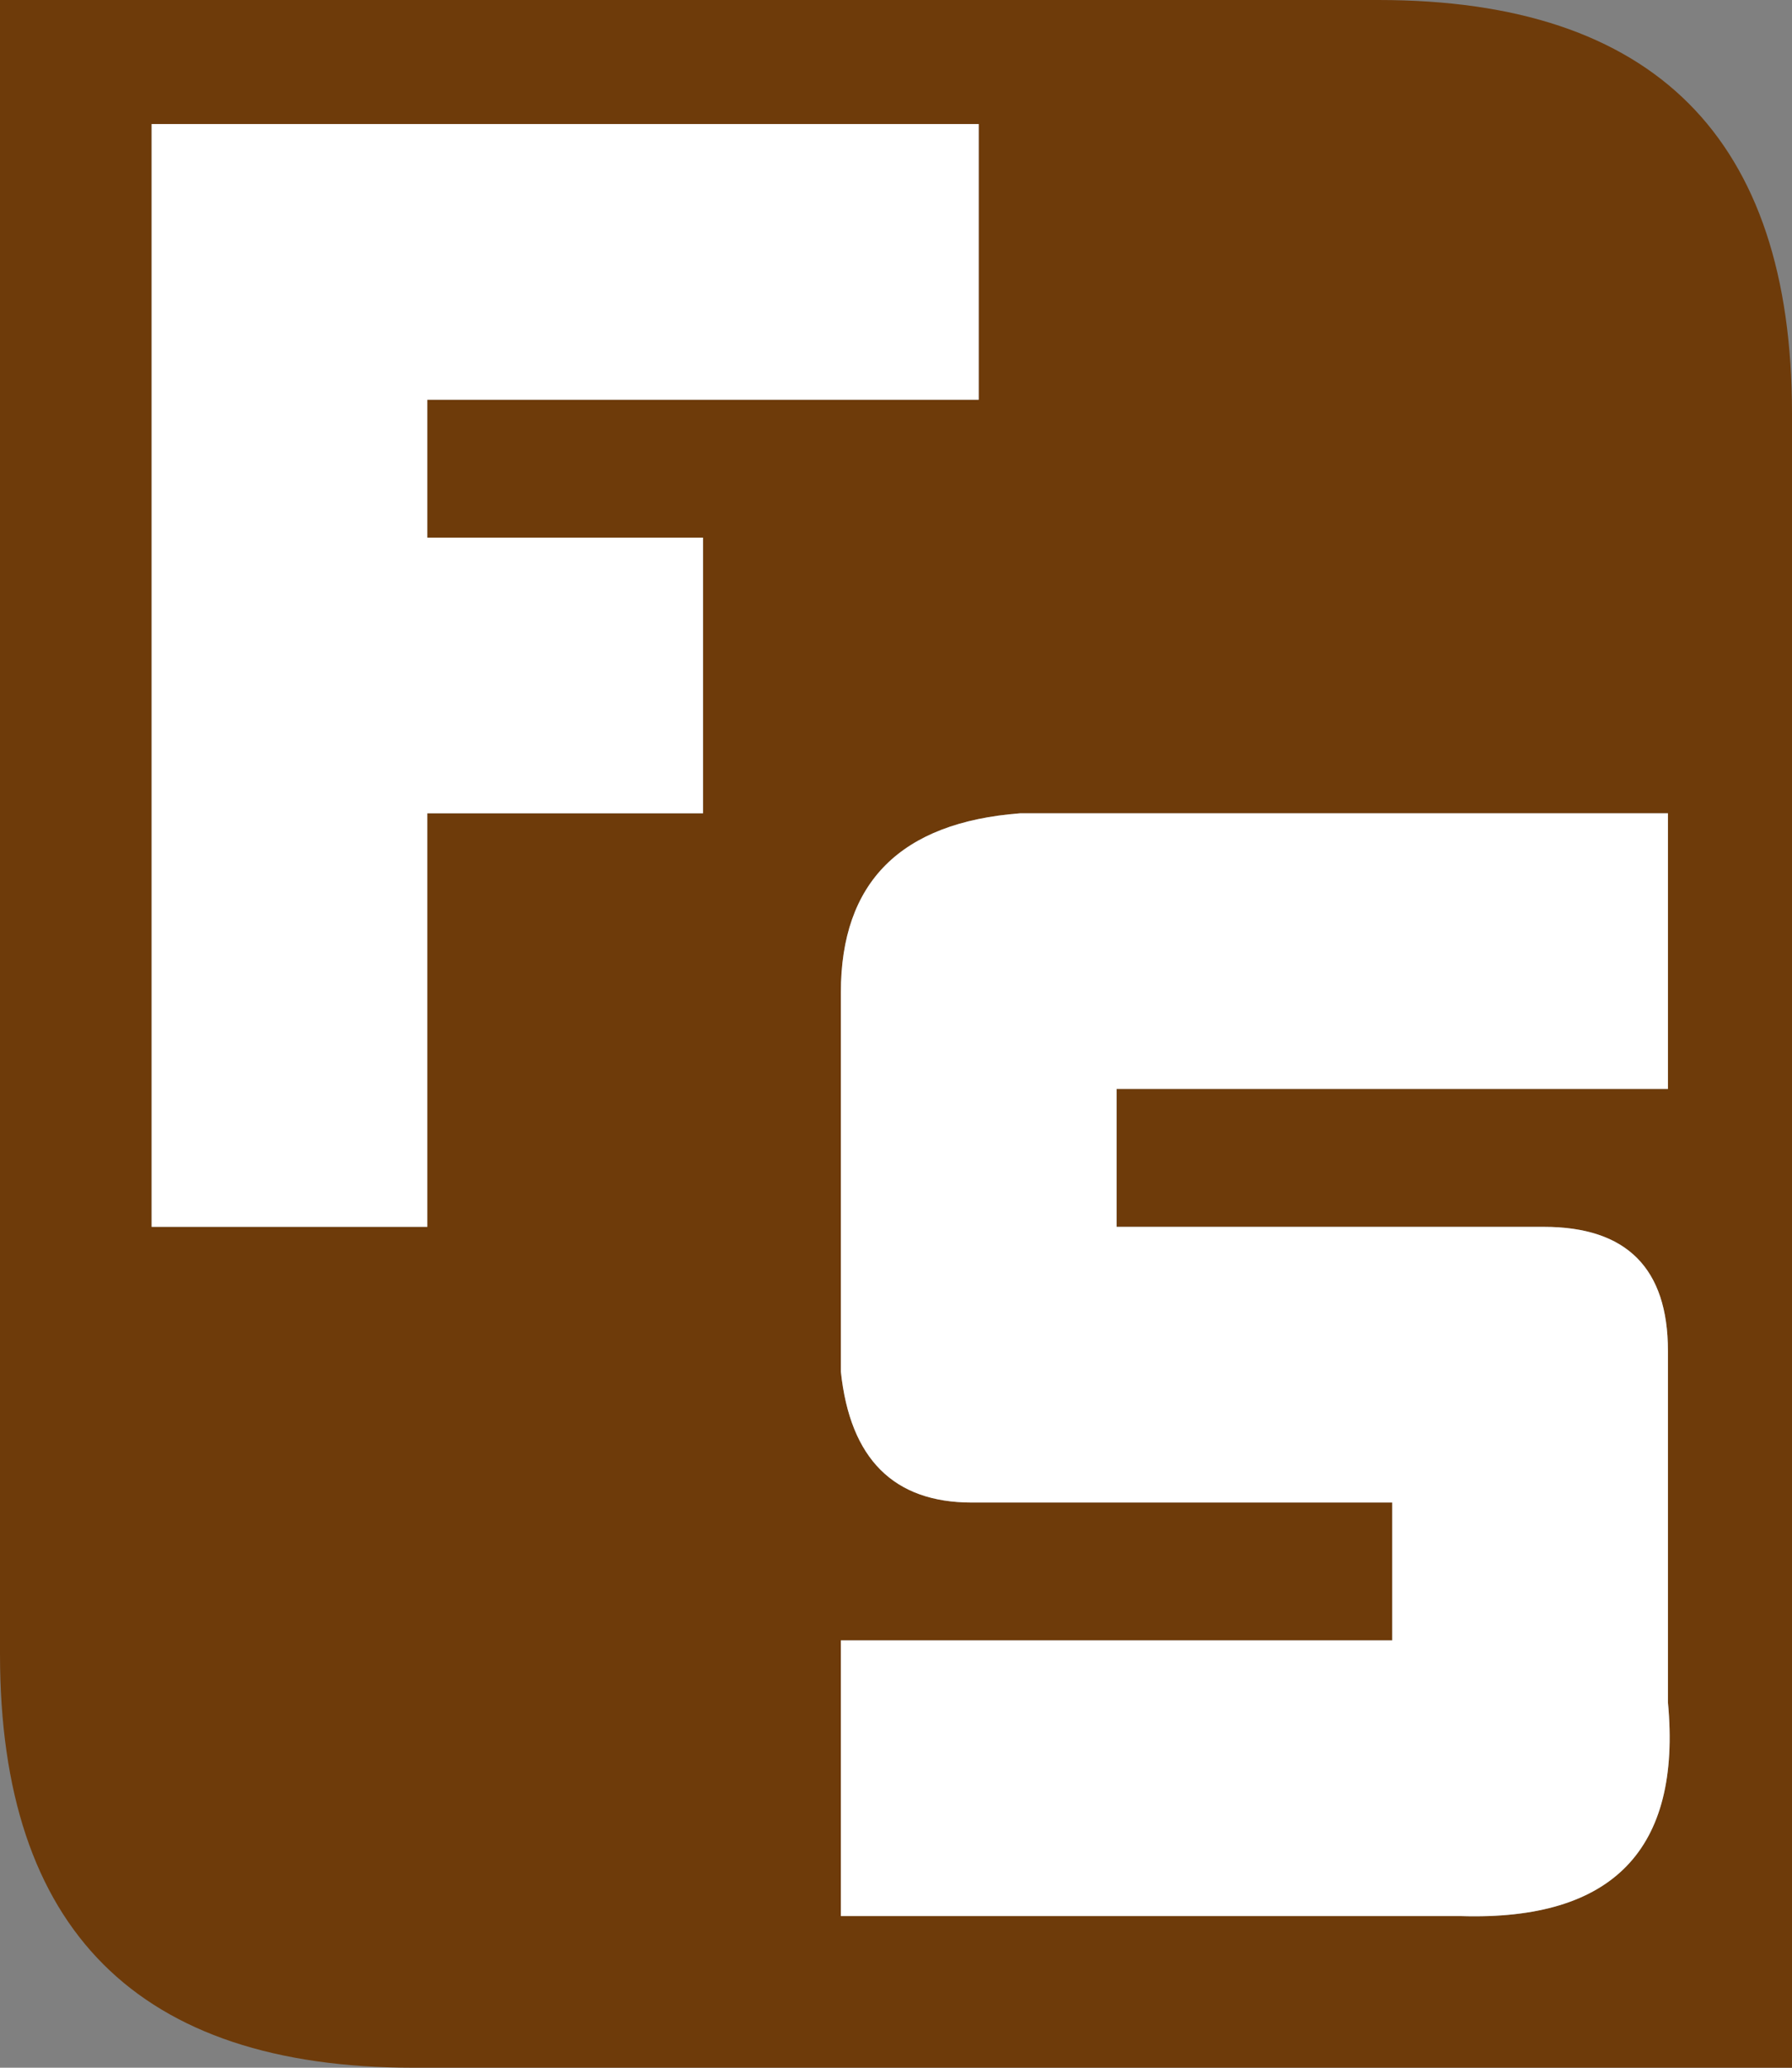 <?xml version="1.0" encoding="UTF-8" standalone="no"?>
<svg xmlns:ffdec="https://www.free-decompiler.com/flash" xmlns:xlink="http://www.w3.org/1999/xlink" ffdec:objectType="shape" height="15.0px" width="13.0px" xmlns="http://www.w3.org/2000/svg">
  <rect width="100%" height="100%" fill="#808080" stroke="none"/>
  <g transform="matrix(1.0, 0.0, 0.0, 1.0, 0.0, 0.0)">
    <path d="M1.1 0.9 L1.1 8.9 3.1 8.9 3.1 5.9 5.1 5.9 5.1 3.9 3.1 3.9 3.1 2.9 7.1 2.9 7.1 0.9 1.1 0.9 M12.1 5.9 L7.4 5.9 Q6.1 6.0 6.1 7.2 L6.1 9.95 Q6.2 10.9 7.05 10.9 L10.1 10.9 10.1 11.9 6.1 11.9 6.1 13.9 10.6 13.9 Q12.25 13.95 12.1 12.35 L12.1 9.8 Q12.1 8.9 11.2 8.9 L8.1 8.9 8.1 7.9 12.1 7.9 12.1 5.9 M0.0 0.0 L10.0 0.0 Q13.0 0.0 13.0 3.0 L13.0 15.0 3.0 15.0 Q0.0 15.0 0.0 12.0 L0.0 0.0" fill="#6e3b0a" fill-rule="evenodd" stroke="none"/>
    <path d="M12.1 5.9 L12.1 7.9 8.1 7.9 8.1 8.9 11.2 8.9 Q12.1 8.9 12.1 9.8 L12.1 12.35 Q12.25 13.95 10.6 13.9 L6.1 13.9 6.1 11.9 10.1 11.9 10.1 10.9 7.05 10.9 Q6.2 10.9 6.1 9.95 L6.1 7.2 Q6.1 6.0 7.4 5.9 L12.1 5.9 M1.1 0.9 L7.1 0.9 7.1 2.9 3.1 2.9 3.1 3.9 5.1 3.9 5.1 5.9 3.1 5.9 3.1 8.9 1.1 8.9 1.1 0.9" fill="#ffffff" fill-rule="evenodd" stroke="none"/>
  </g>
</svg>
